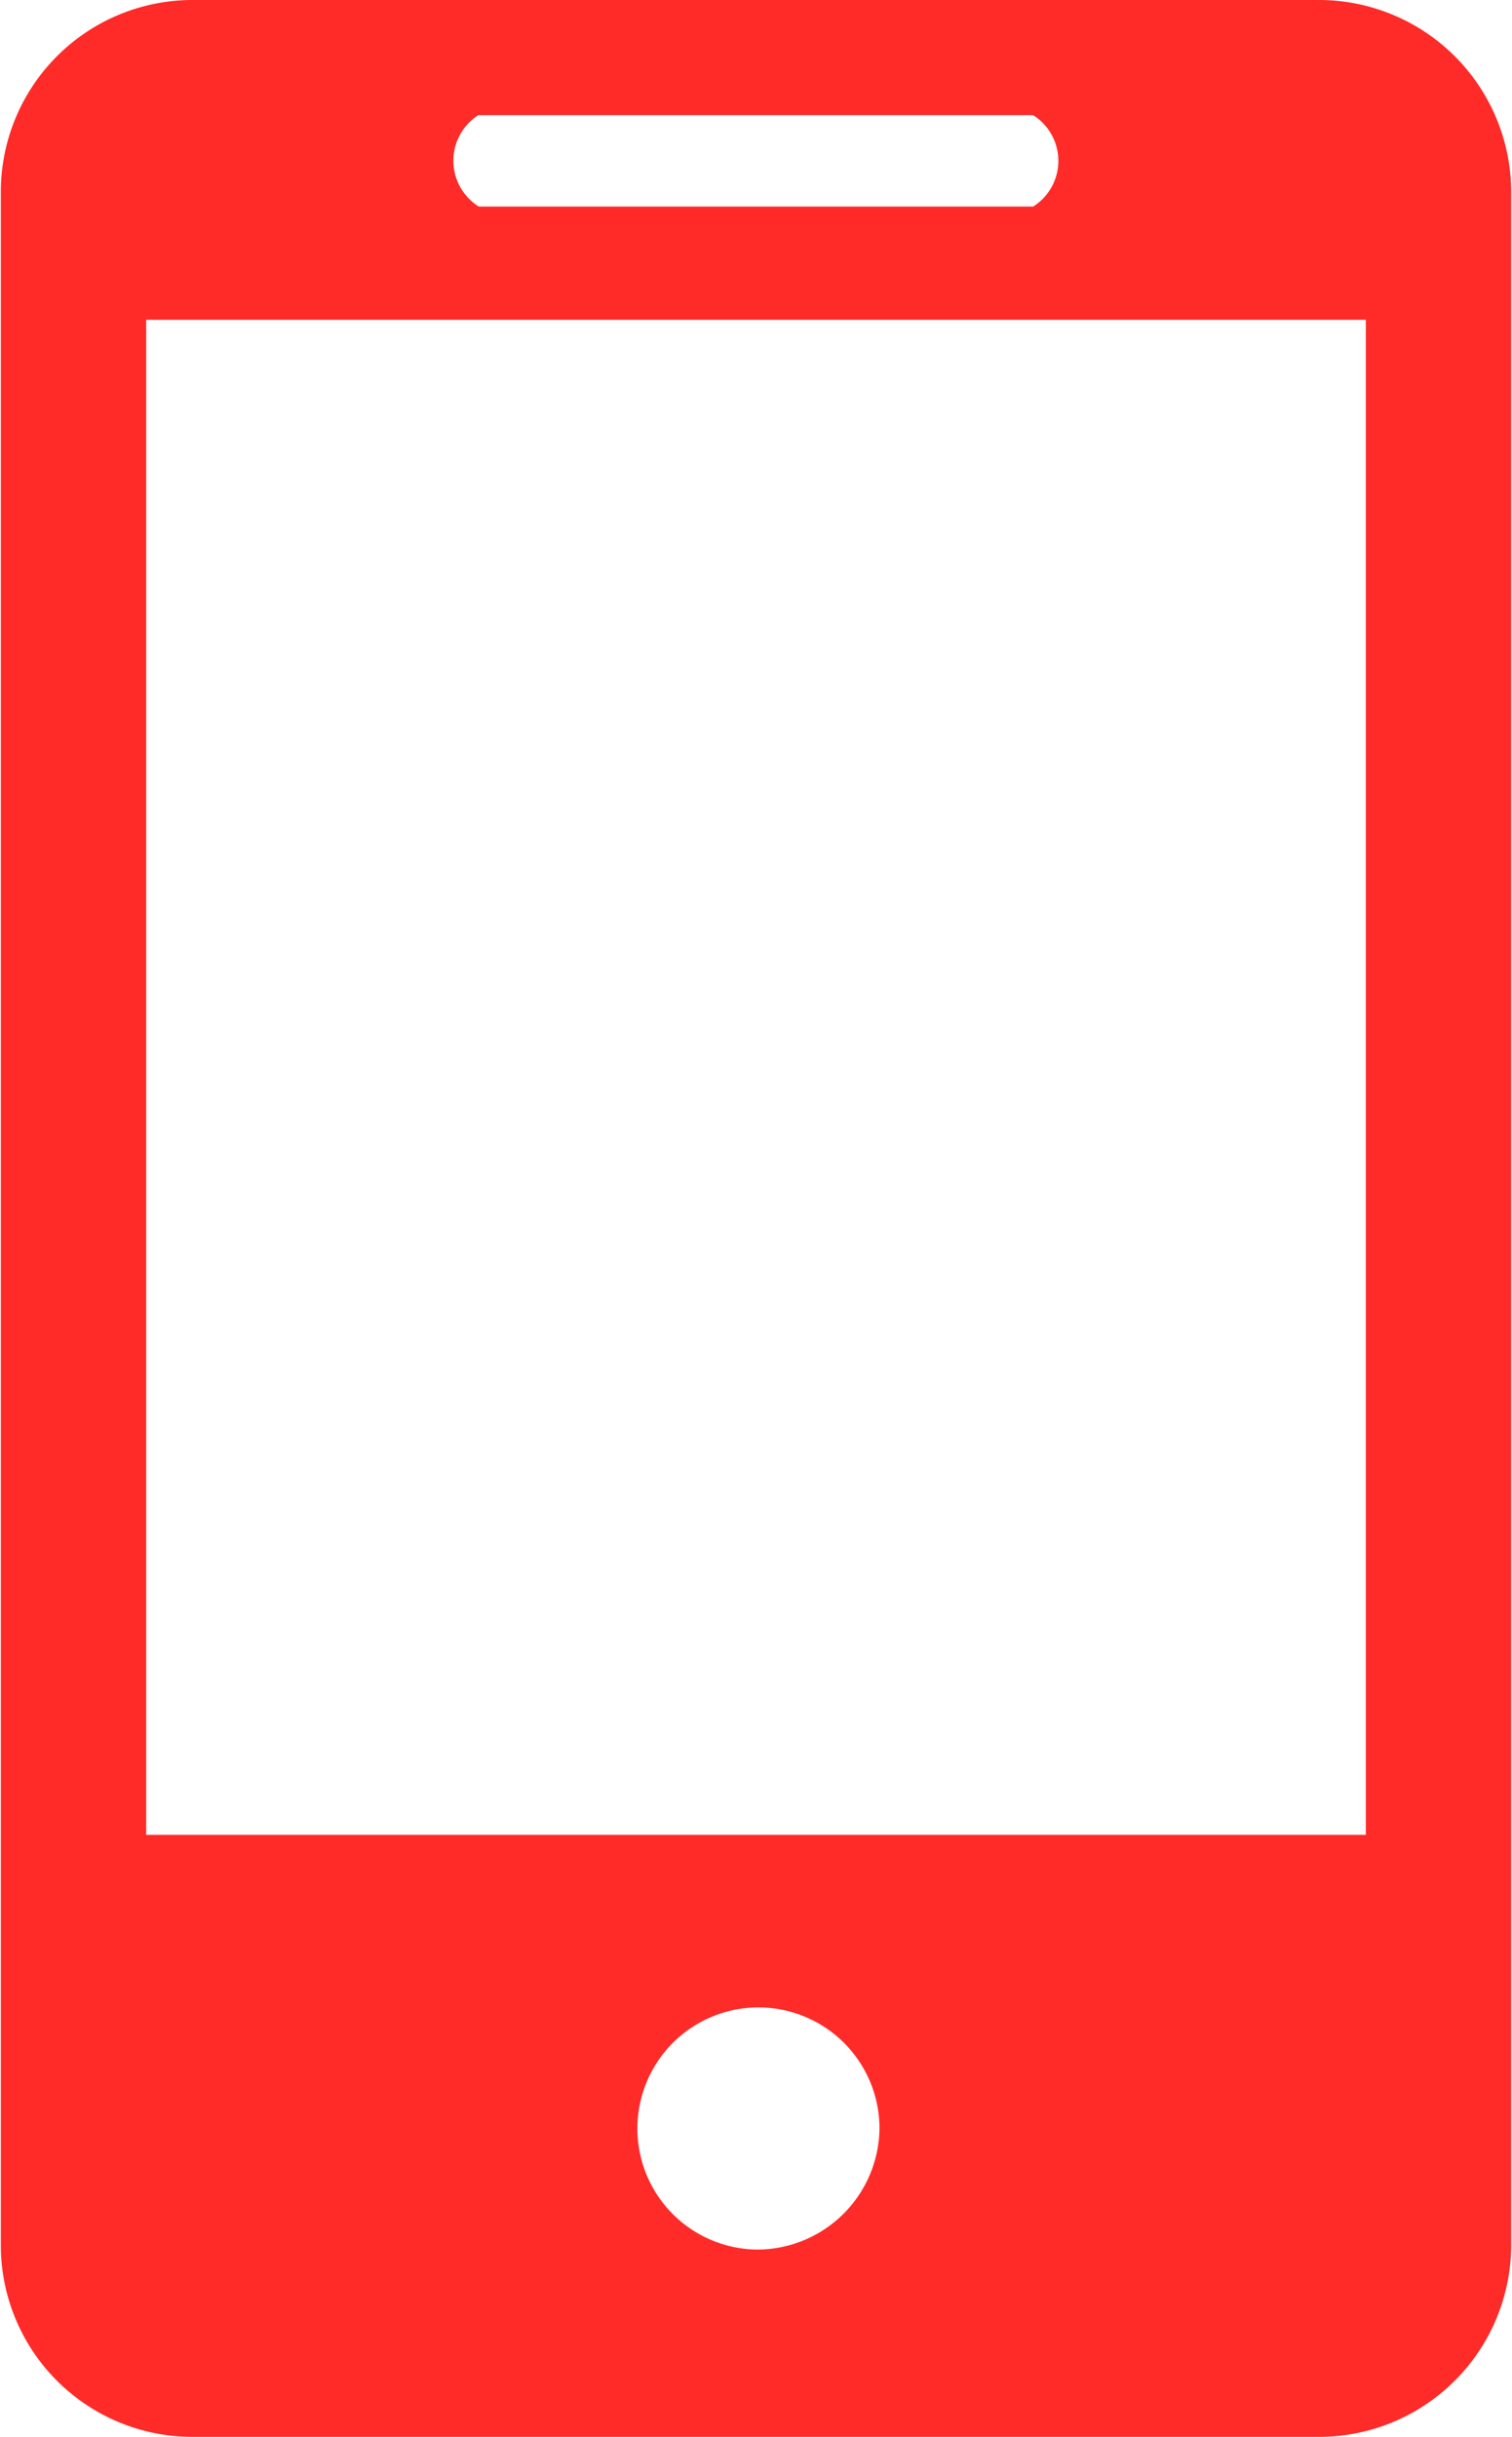 <svg xmlns="http://www.w3.org/2000/svg" width="18" height="29" viewBox="0 0 18 29">
  <defs>
    <style>
      .cls-1 {
        fill: #fe2b29;
        fill-rule: evenodd;
      }
    </style>
  </defs>
  <path id="телефон" class="cls-1" d="M1282.68,55h-13.36a2.283,2.283,0,0,0-2.31,2.258V81.743A2.281,2.281,0,0,0,1269.32,84h13.36a2.287,2.287,0,0,0,2.31-2.256V57.254A2.289,2.289,0,0,0,1282.68,55Zm-9.98,1.371h6.6a0.643,0.643,0,0,1,0,1.087h-6.6A0.643,0.643,0,0,1,1272.7,56.367Zm3.3,25.4a1.441,1.441,0,1,1,1.47-1.442A1.458,1.458,0,0,1,1276,81.771Zm7.26-4.936h-14.52V58.806h14.52V76.835Z" transform="translate(-1267 -55)"/>
</svg>
